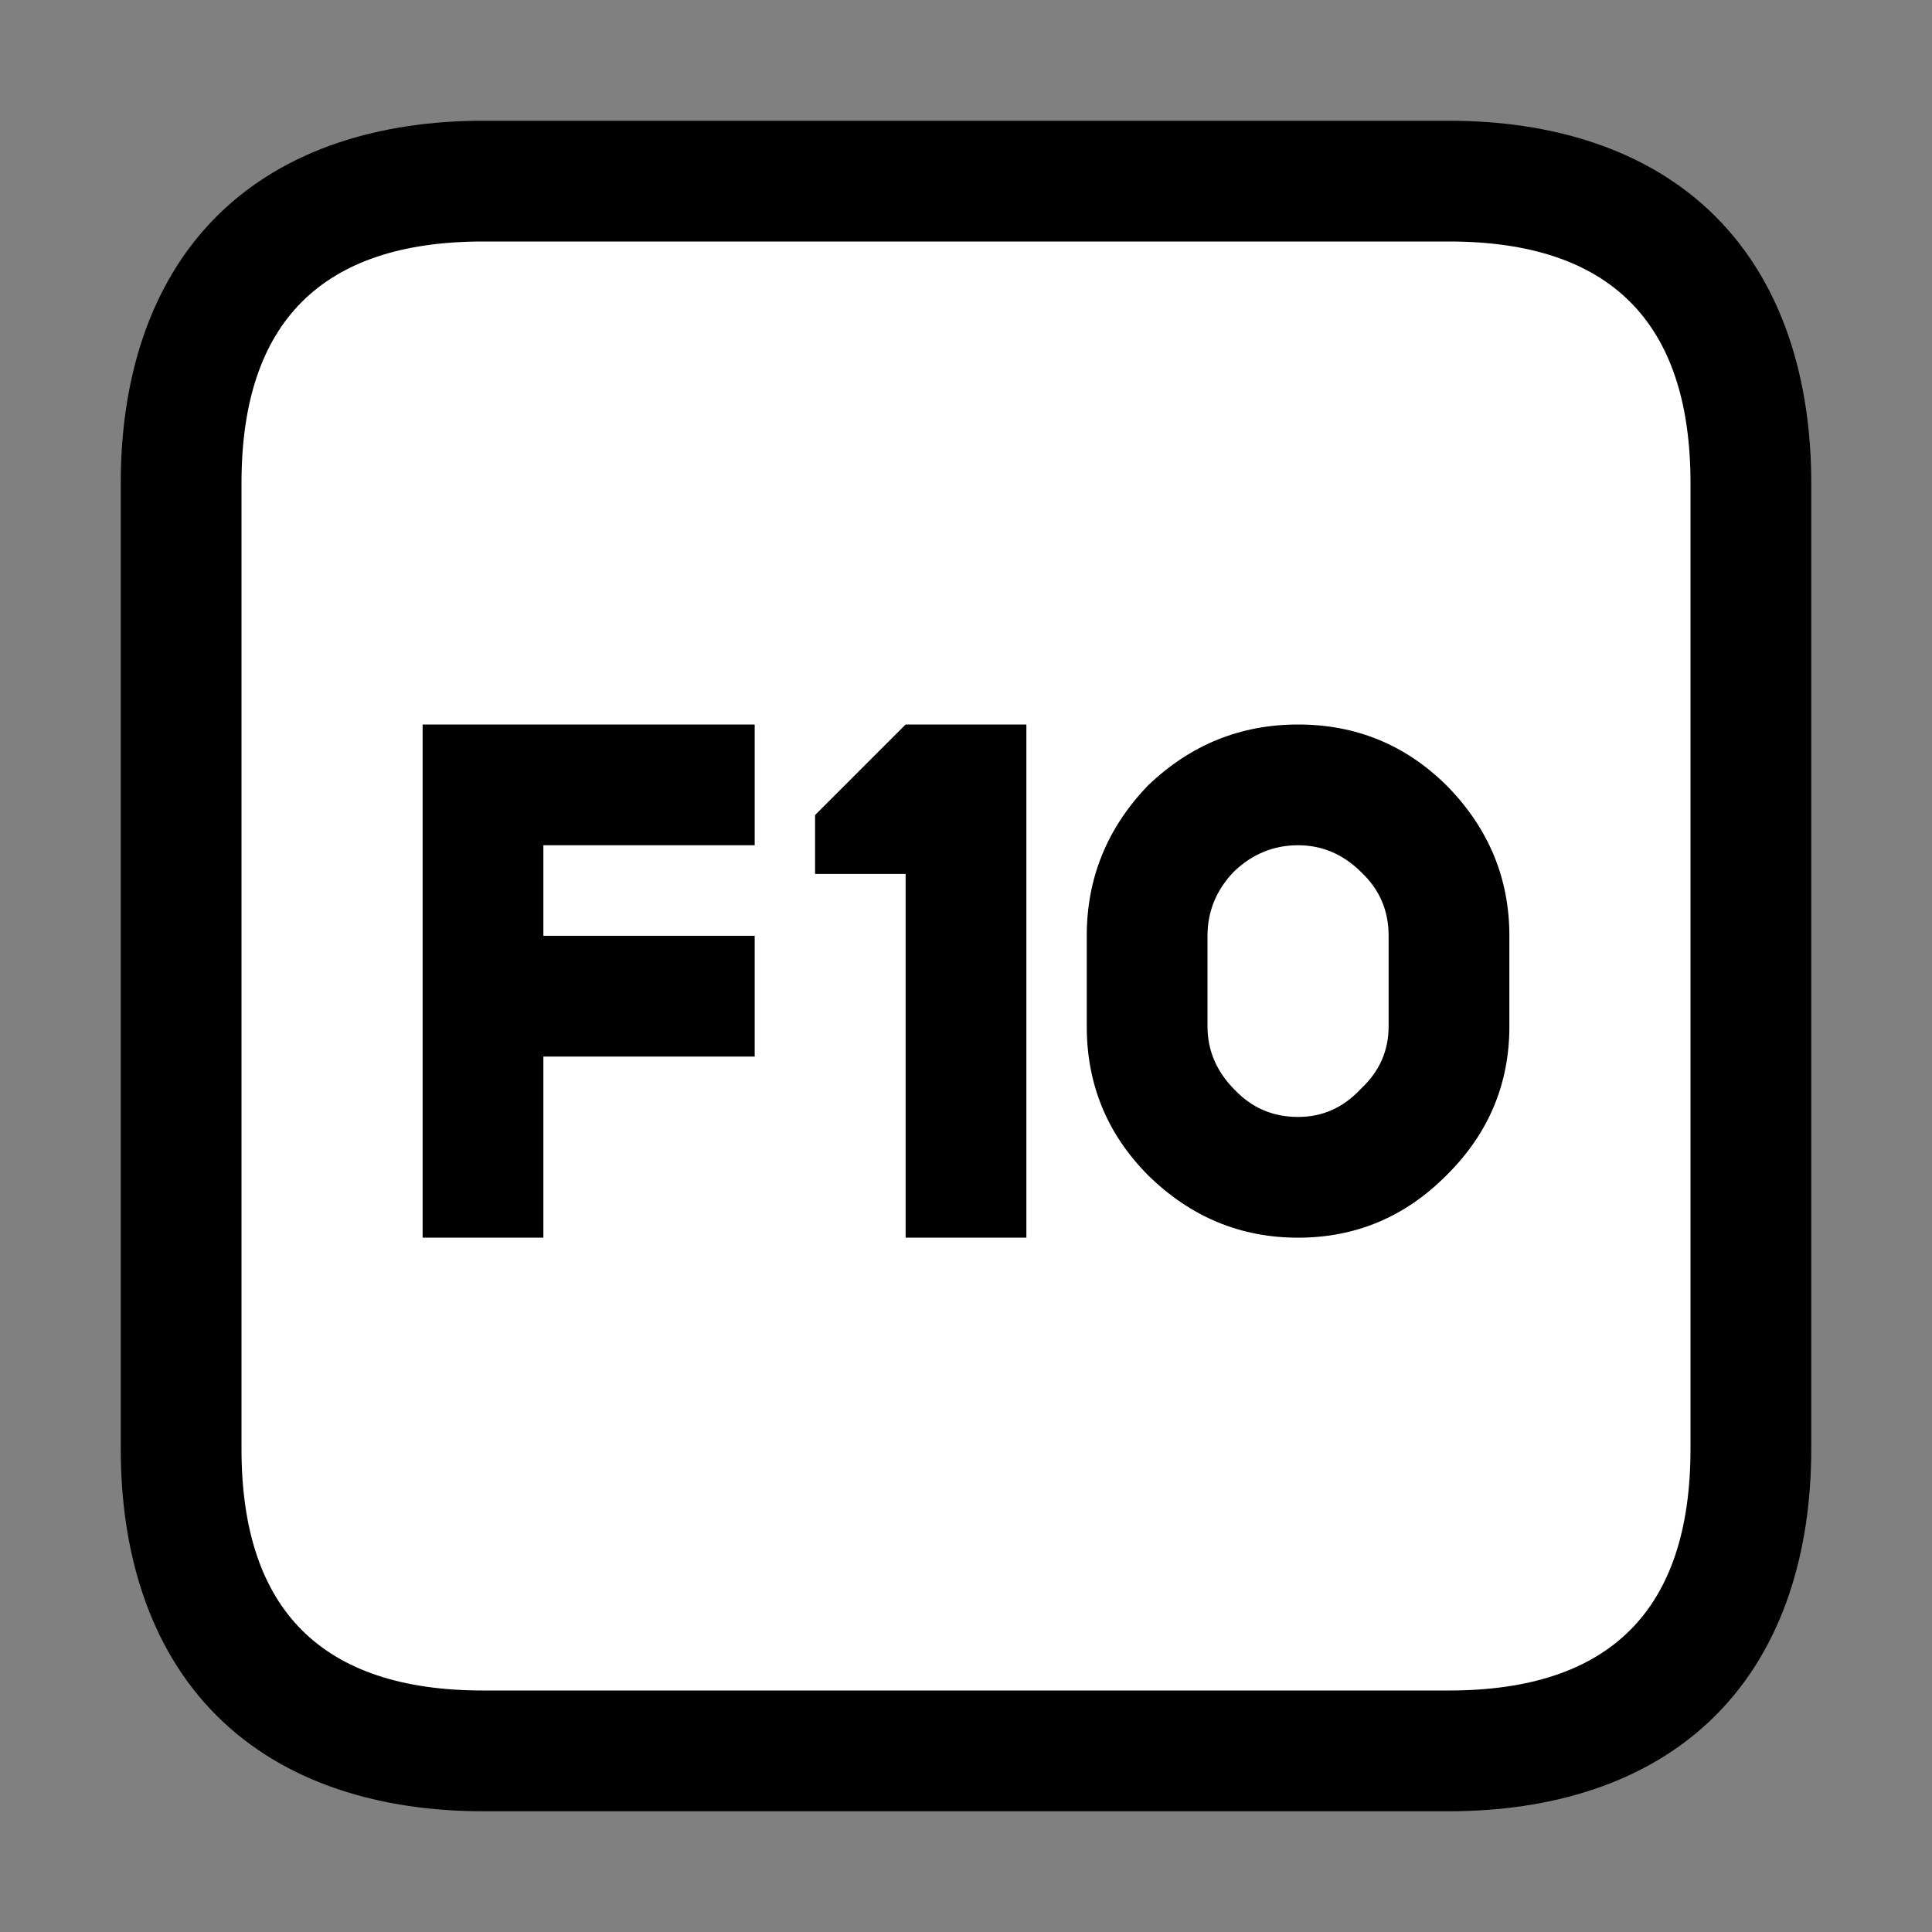 <?xml version="1.0" encoding="UTF-8"?>
<svg version="1.1" viewBox="0 0 64 64" xmlns="http://www.w3.org/2000/svg">
<rect x="0" y="0" width="64" height="64" fill="#808080" stroke="none"/>
<g stroke-linecap="round" stroke-linejoin="round">
<path d="m16 4c-3.333 0-6.552 0.896-8.828 3.172s-3.172 5.495-3.172 8.828v32c0 3.333 0.896 6.552 3.172 8.828s5.495 3.172 8.828 3.172h32c3.333 0 6.552-0.896 8.828-3.172s3.172-5.495 3.172-8.828v-32c0-3.333-0.896-6.552-3.172-8.828s-5.495-3.172-8.828-3.172z" color="#000000" style="-inkscape-stroke:none;paint-order:stroke markers fill"/>
<path d="m16 8h32q8 0 8 8v32q0 8-8 8h-32q-8 0-8-8v-32q0-8 8-8m27 20q1.2 0 2.1 0.9 0.9 0.85 0.9 2.1v3q0 1.2-0.9 2.05l-0.05 0.05q-0.85 0.9-2.05 0.9-1.25 0-2.1-0.9-0.9-0.9-0.9-2.1v-3q0-1.2 0.85-2.1l0.05-0.05q0.9-0.85 2.1-0.85m4.95-1.95q-2.05-2.05-4.95-2.05-2.85 0-4.95 2l-0.05 0.05q-2 2.1-2 4.95v3q0 2.9 2.05 4.95 2.1 2.05 4.95 2.05t4.9-2.05l0.05-0.05q2.05-2.05 2.05-4.9v-3q0-2.85-2.05-4.95m-13.95-2.05h-4l-3 3v1.95h3v12.05h4v-17m-16 17v-6h7v-4h-7v-3h7v-4h-11v17h4" color="#000000" fill="#fff" stroke-width="8" style="-inkscape-stroke:none;paint-order:stroke markers fill"/>
</g>
</svg>
